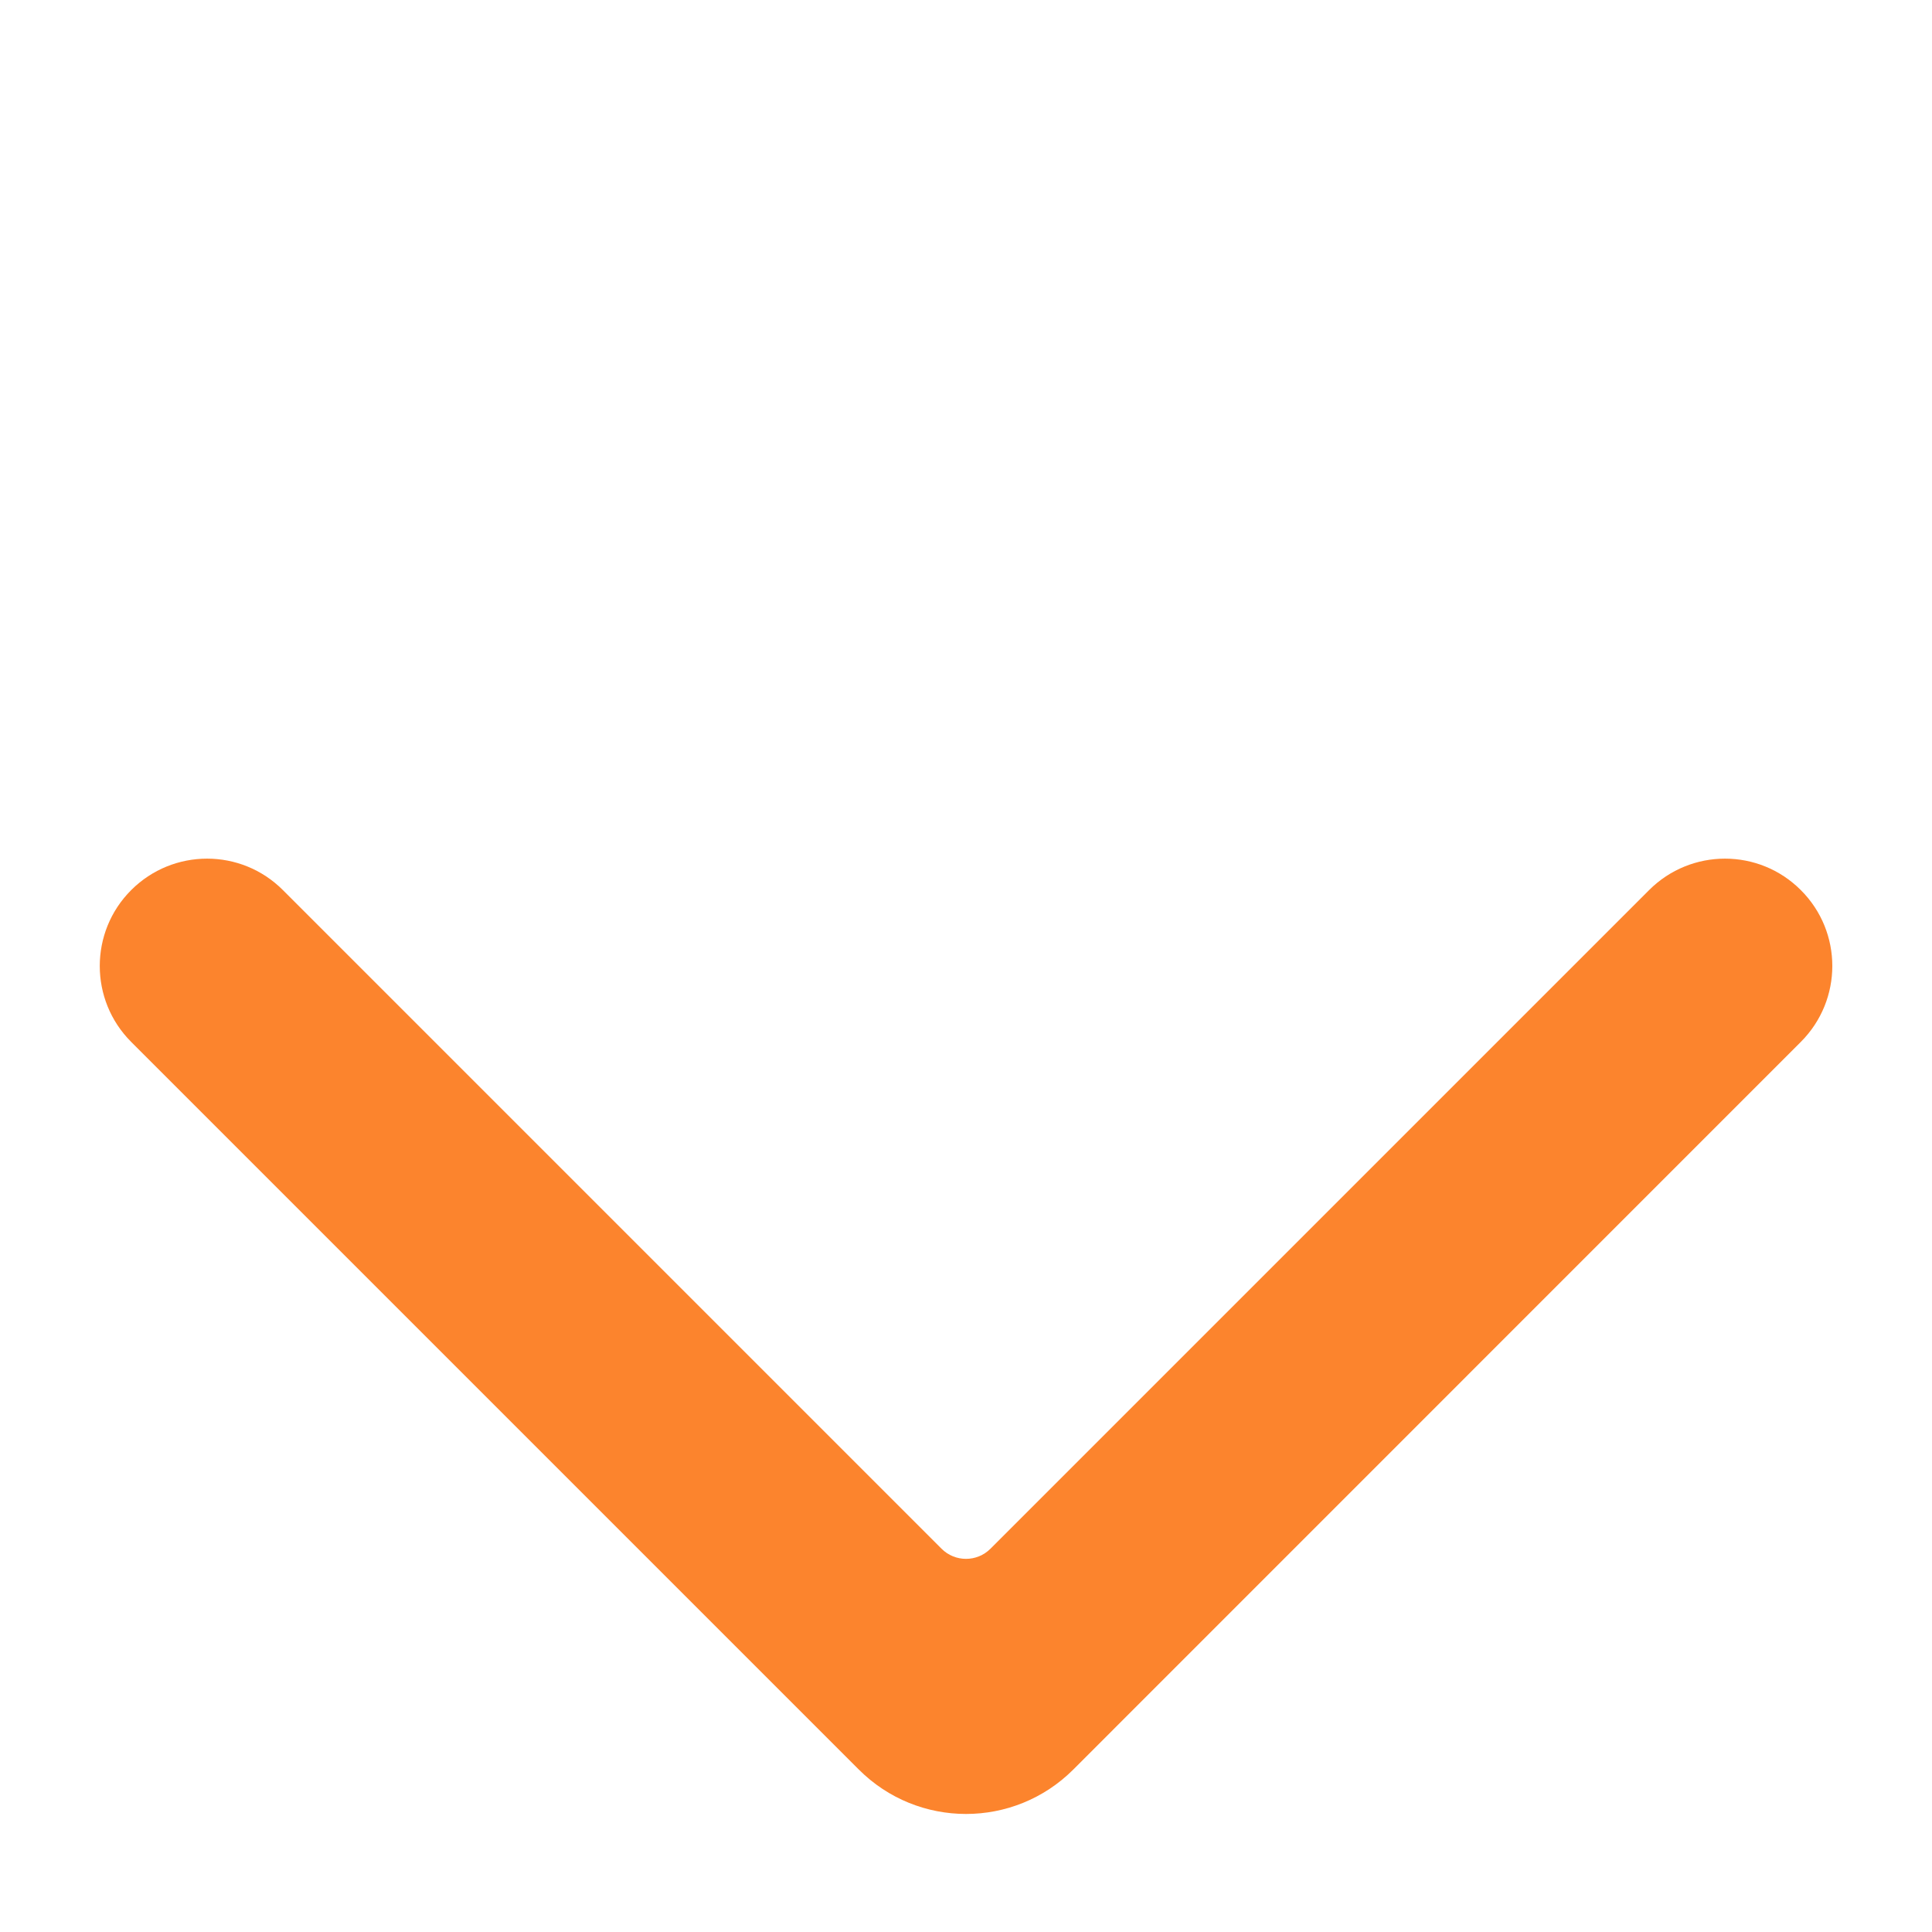 <svg width="18" height="18" viewBox="0 0 18 18" fill="none" xmlns="http://www.w3.org/2000/svg">
    <path d="M1.222 9.707L8.002 16.487C8.553 17.038 9.447 17.038 9.999 16.487L16.778 9.707C17.169 9.316 17.169 8.683 16.778 8.293C16.388 7.902 15.755 7.902 15.364 8.293L9.228 14.429C9.102 14.555 8.898 14.555 8.772 14.429L2.636 8.293C2.246 7.902 1.613 7.902 1.222 8.293C0.832 8.683 0.832 9.317 1.222 9.707Z"
          fill="#FC842D"/>
</svg>
